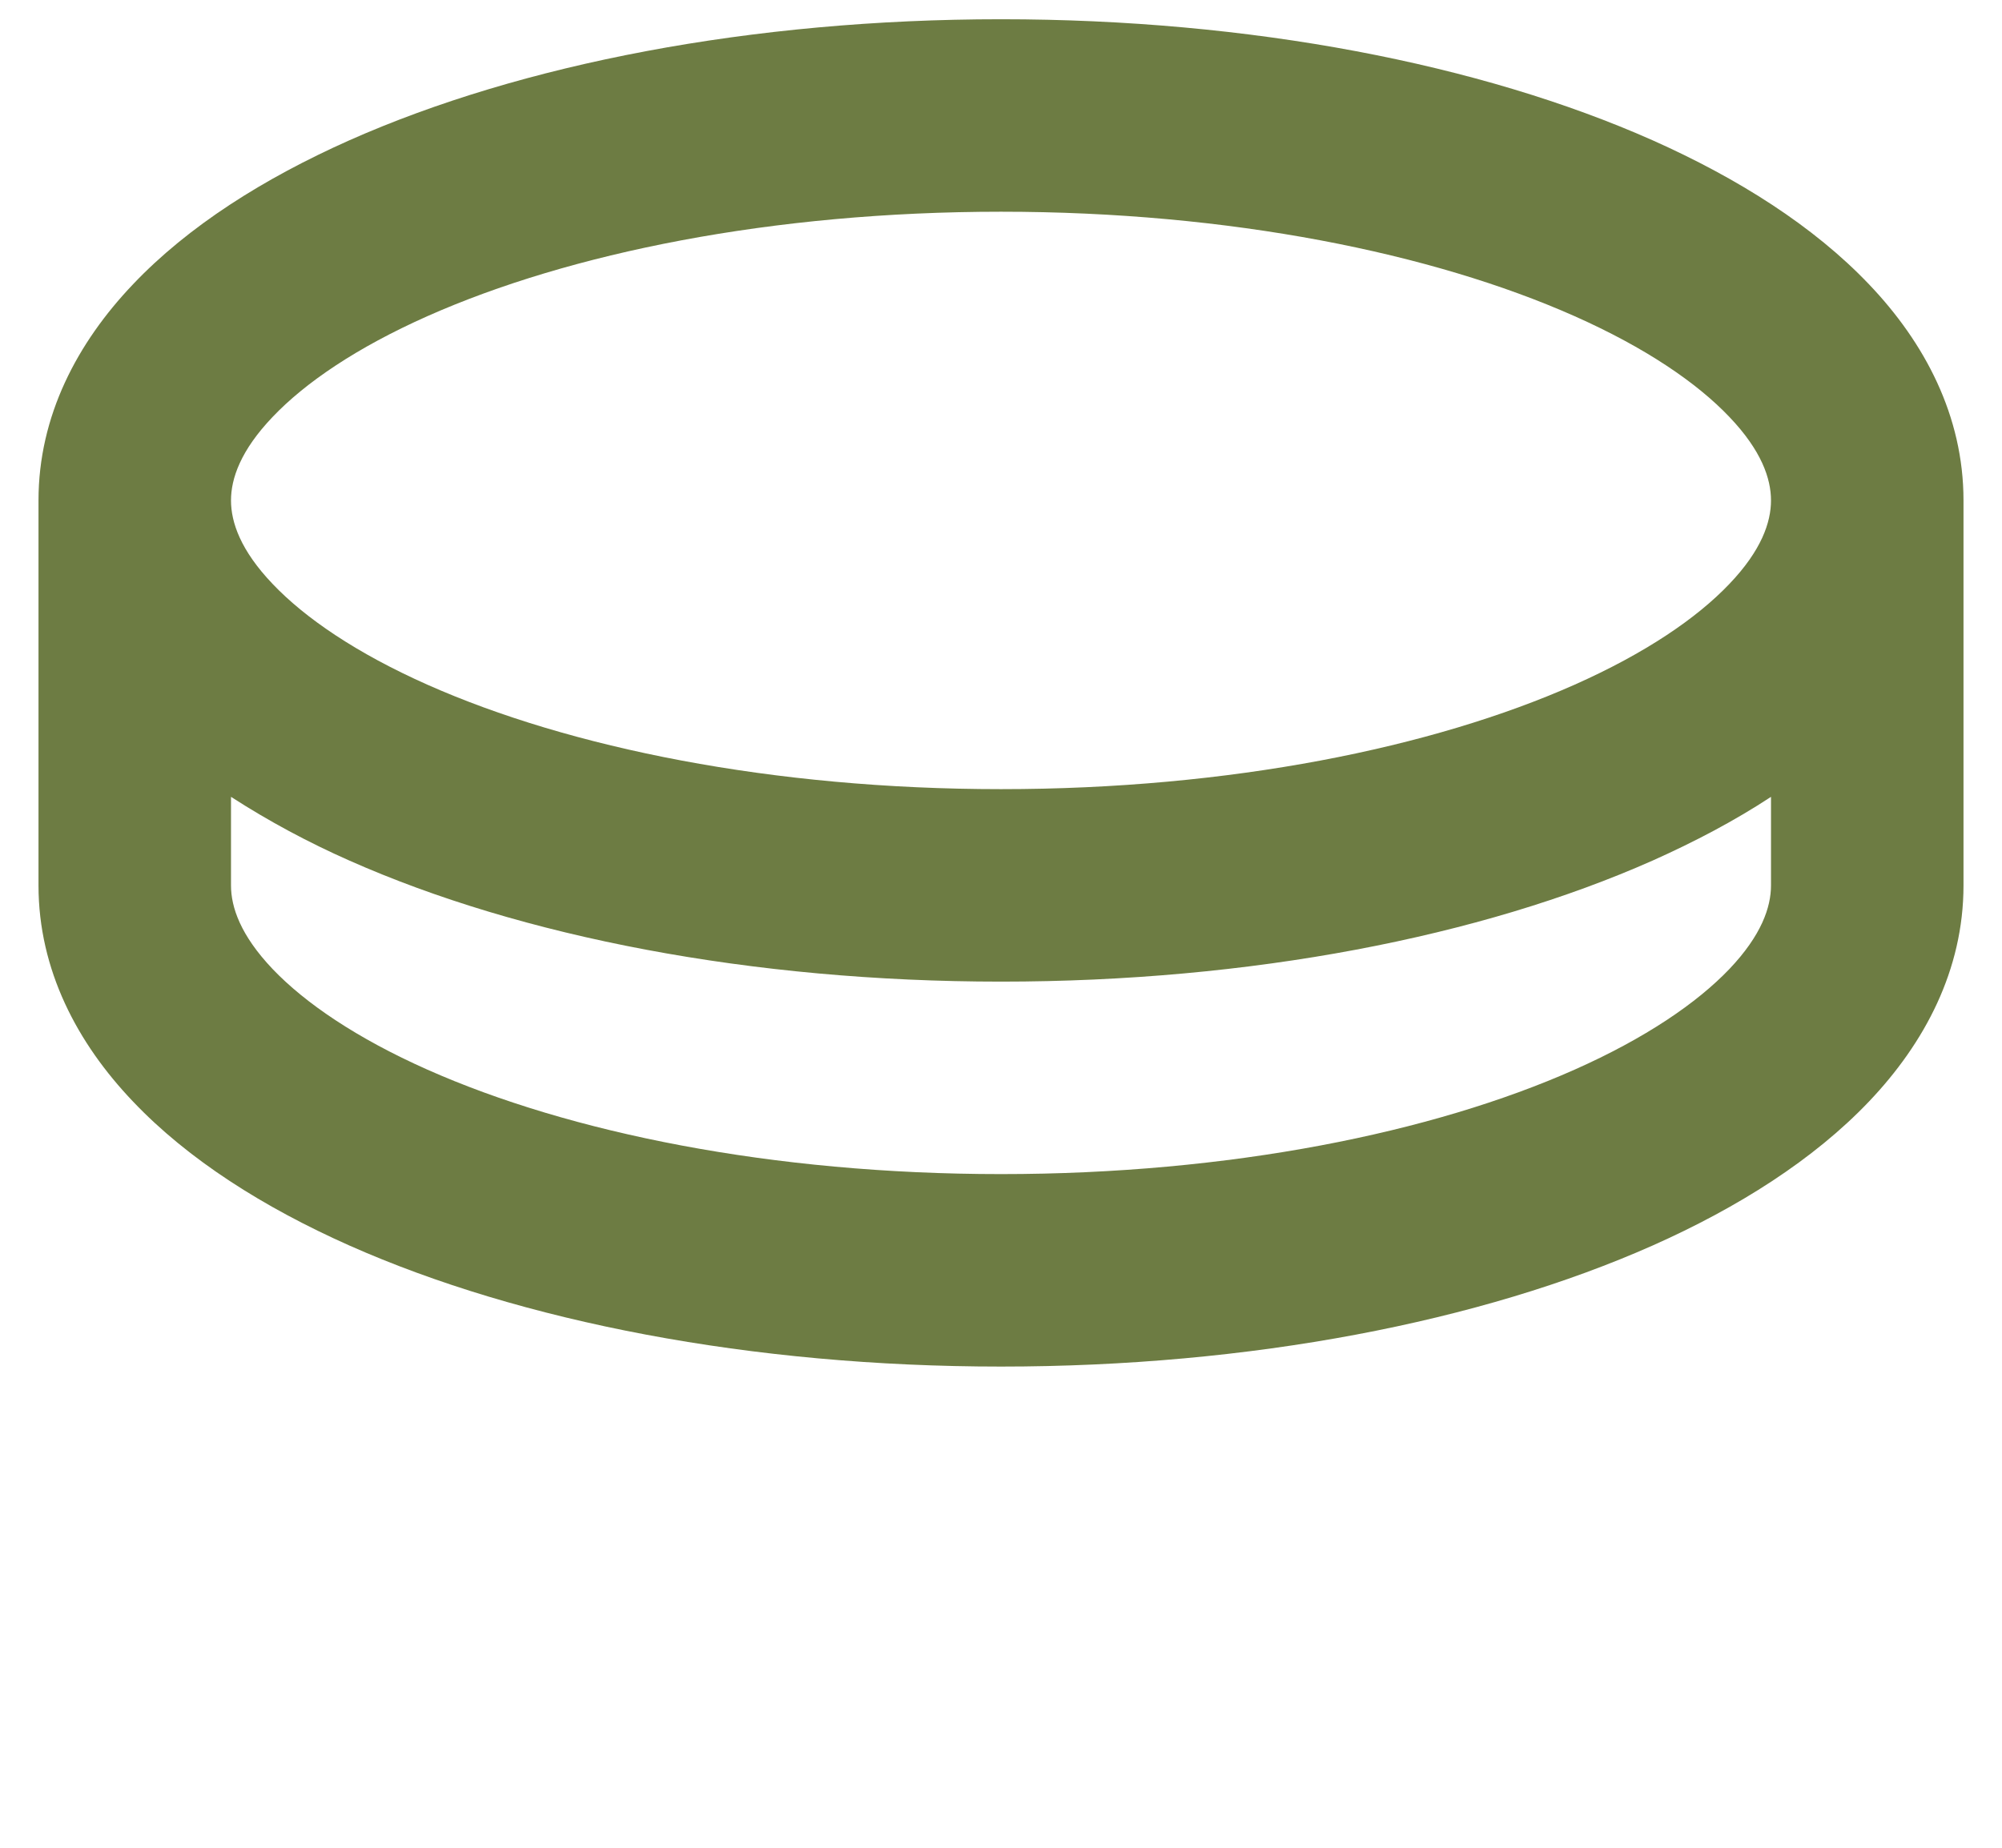 <svg width="13" height="12" viewBox="0 0 13 12" fill="none" xmlns="http://www.w3.org/2000/svg">
<path fill-rule="evenodd" clip-rule="evenodd" d="M6.5 0.125C8.12 0.125 9.616 0.416 10.731 0.911C11.287 1.159 11.777 1.469 12.136 1.846C12.498 2.225 12.75 2.701 12.75 3.25V5.75C12.75 6.299 12.498 6.774 12.136 7.154C11.777 7.531 11.288 7.841 10.731 8.089C9.616 8.584 8.12 8.875 6.5 8.875C4.88 8.875 3.384 8.584 2.269 8.089C1.712 7.841 1.222 7.531 0.864 7.154C0.502 6.775 0.25 6.299 0.25 5.75V3.25C0.25 2.701 0.502 2.226 0.864 1.846C1.222 1.469 1.712 1.159 2.269 0.911C3.384 0.416 4.88 0.125 6.5 0.125ZM11.5 5.175C11.266 5.329 11.006 5.466 10.731 5.589C9.616 6.084 8.12 6.375 6.5 6.375C4.88 6.375 3.384 6.084 2.269 5.589C2.002 5.471 1.745 5.333 1.5 5.175V5.75C1.5 5.892 1.562 6.074 1.77 6.293C1.981 6.514 2.315 6.742 2.776 6.947C3.697 7.356 5.014 7.625 6.5 7.625C7.986 7.625 9.303 7.356 10.224 6.947C10.685 6.742 11.019 6.514 11.23 6.293C11.438 6.074 11.5 5.892 11.5 5.75V5.175ZM6.5 1.375C5.013 1.375 3.697 1.644 2.776 2.053C2.315 2.258 1.981 2.486 1.77 2.708C1.562 2.926 1.5 3.108 1.5 3.25C1.5 3.392 1.562 3.574 1.77 3.792C1.981 4.014 2.315 4.242 2.776 4.447C3.697 4.856 5.014 5.125 6.5 5.125C7.986 5.125 9.303 4.856 10.224 4.447C10.685 4.242 11.019 4.014 11.23 3.792C11.438 3.574 11.5 3.392 11.5 3.25C11.5 3.108 11.438 2.926 11.23 2.708C11.019 2.486 10.685 2.258 10.224 2.053C9.303 1.644 7.986 1.375 6.5 1.375Z" fill="#6D7C43"/>
</svg>
